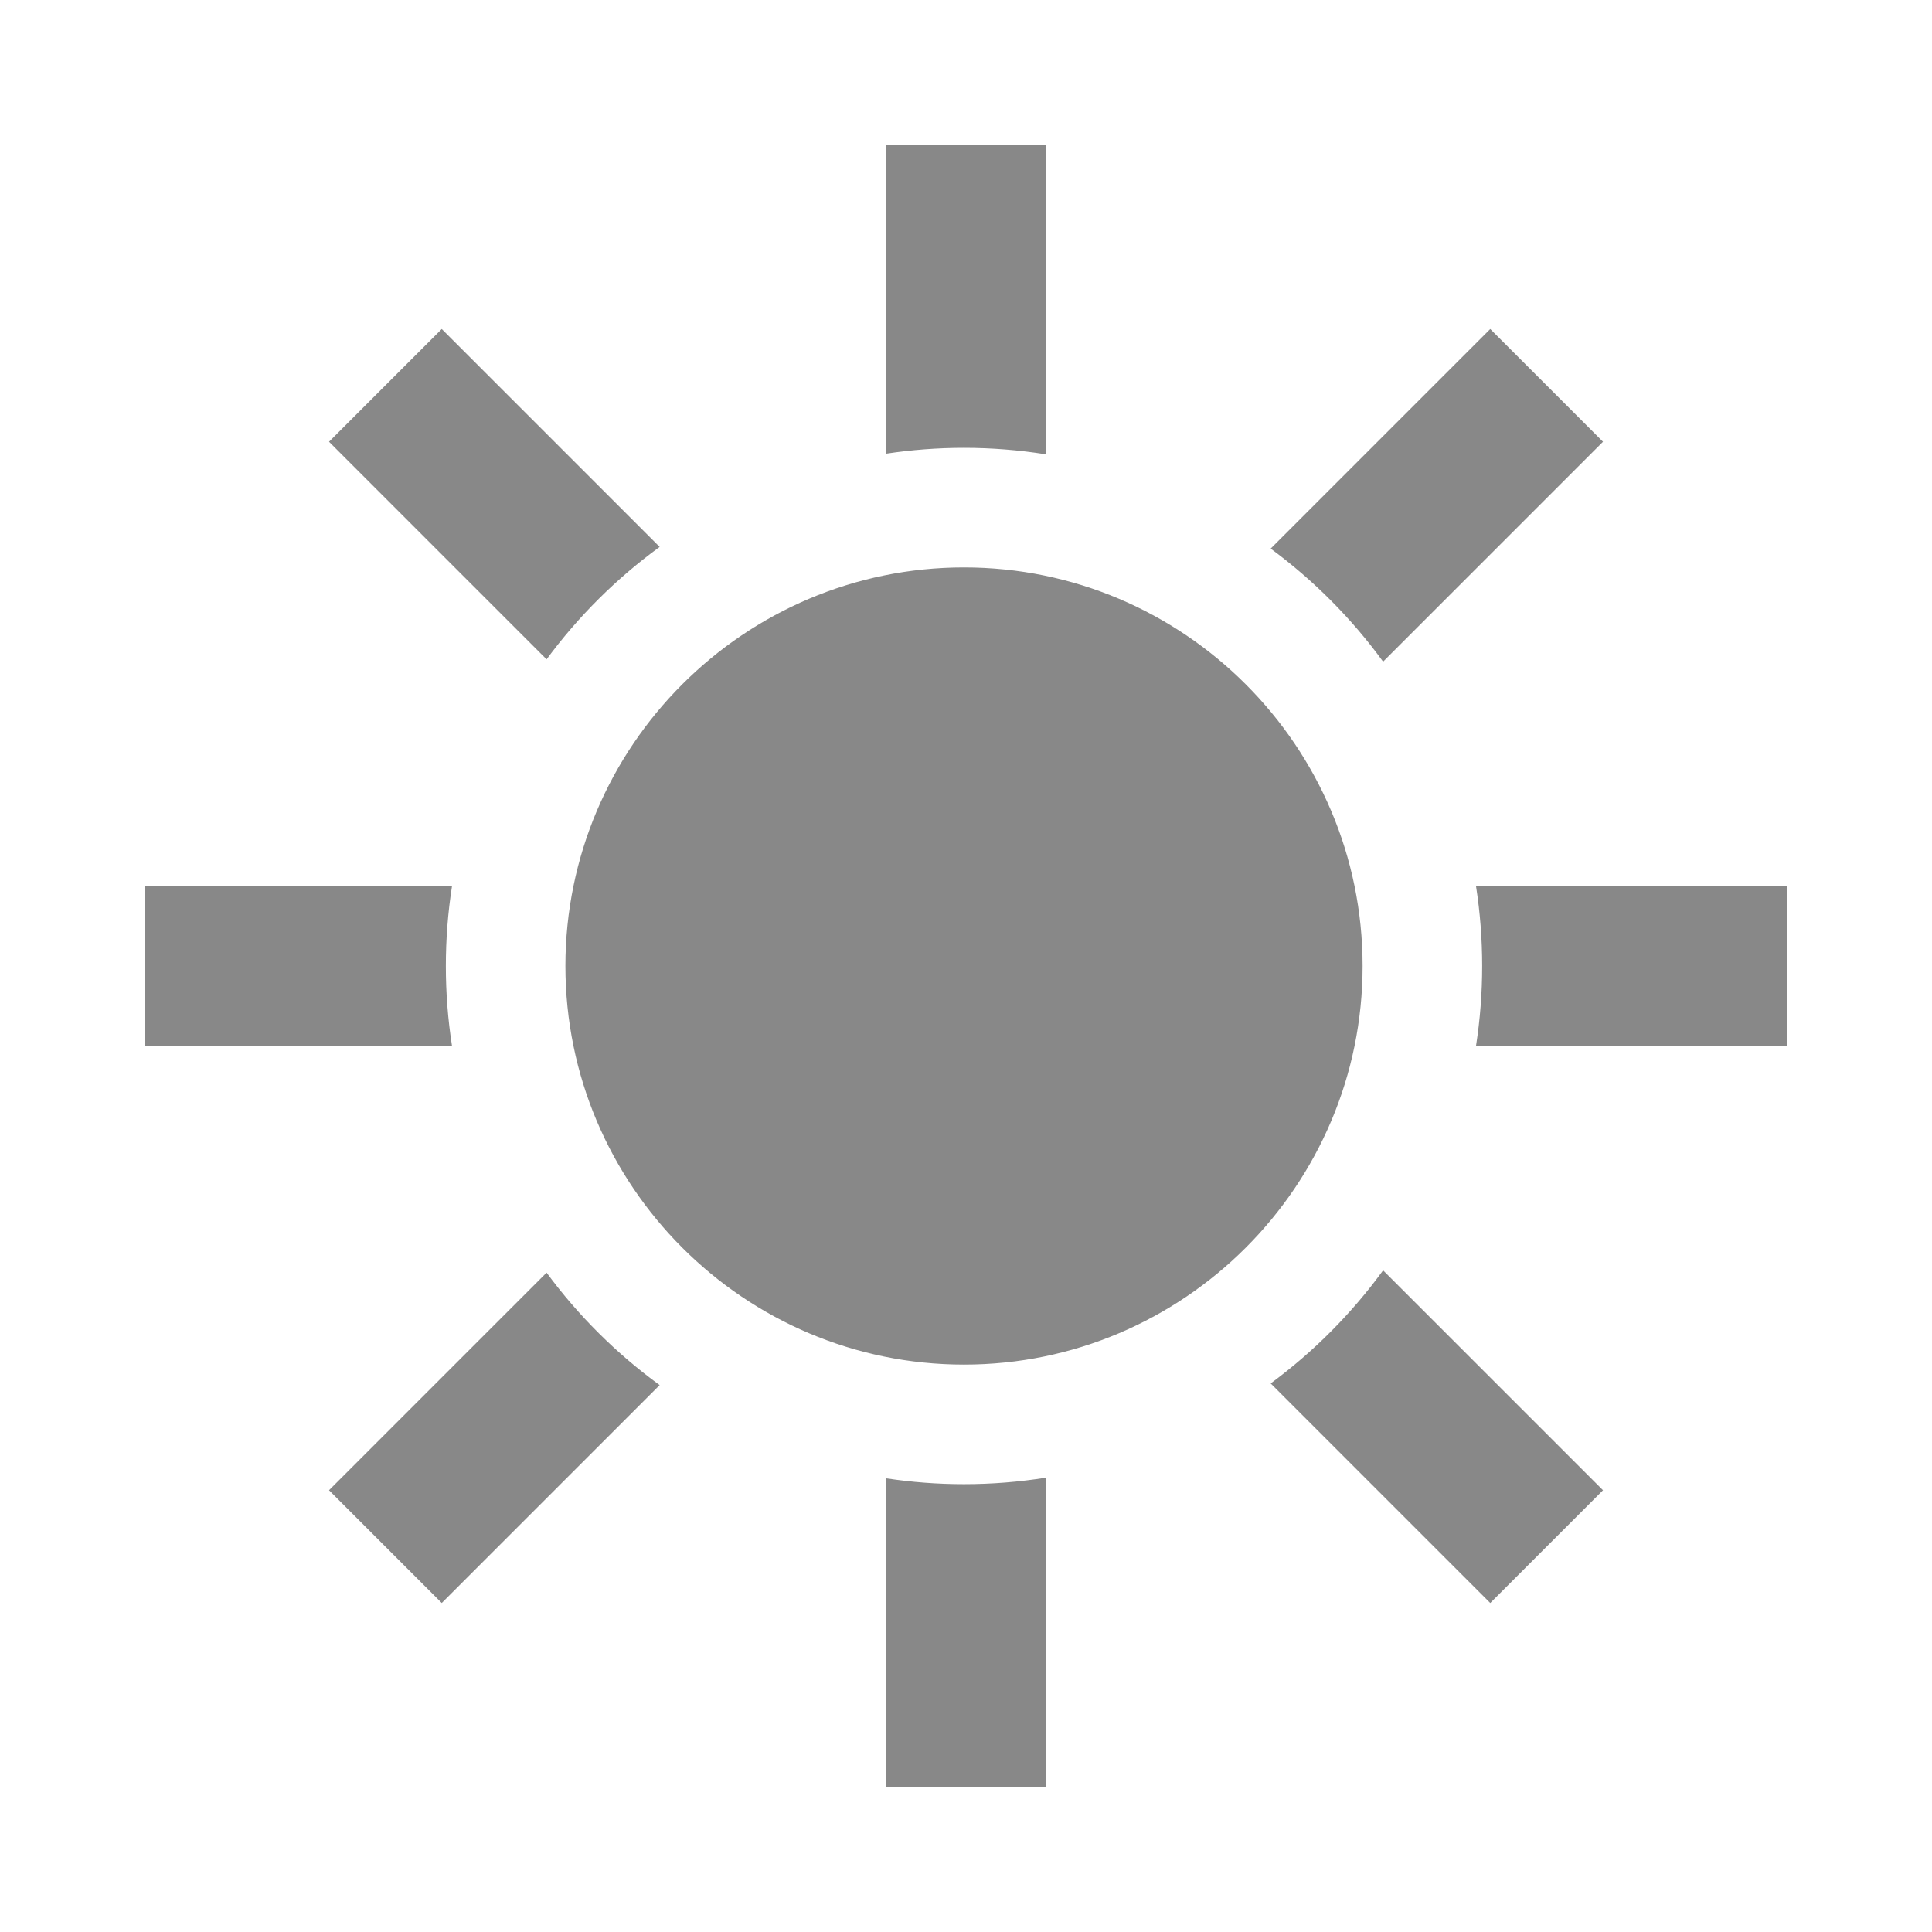 <?xml version="1.0" encoding="UTF-8"?>
<!DOCTYPE svg PUBLIC "-//W3C//DTD SVG 1.1//EN" "http://www.w3.org/Graphics/SVG/1.1/DTD/svg11.dtd">
<svg version="1.1" id="Laag_1" xmlns="http://www.w3.org/2000/svg" xmlns:xlink="http://www.w3.org/1999/xlink" x="0px" y="0px" width="300px" height="300px" viewBox="0 0 300 300" enable-background="new 0 0 300 300" xml:space="preserve">

             <path id="brightness-icon" style="fill:#888;" d="M149.689,88.107c-34.128,0-61.893,27.765-61.893,61.891c0,34.131,27.765,61.895,61.893,61.895  c34.131,0,61.895-27.764,61.895-61.895C211.584,115.872,183.82,88.107,149.689,88.107z M84.874,102.382L51.09,68.594l17.505-17.505  l33.835,33.835C95.722,89.808,89.797,95.702,84.874,102.382z M197.309,85.185l34.096-34.096l17.508,17.505l-34.145,34.146  C209.882,96.031,203.988,90.105,197.309,85.185z M70.182,162.378H22.5V137.62h47.683c-0.627,4.037-0.952,8.17-0.952,12.378  C69.23,154.209,69.555,158.344,70.182,162.378z M137.622,70.443V22.5h24.758v48.042c-4.134-0.657-8.374-1.003-12.69-1.003  C145.589,69.539,141.559,69.849,137.622,70.443z M102.431,215.077L68.596,248.91L51.09,231.402l33.784-33.784  C89.795,204.299,95.722,210.191,102.431,215.077z M277.5,137.62v24.758h-48.301c0.626-4.034,0.951-8.169,0.951-12.38  c0-4.208-0.325-8.341-0.951-12.378H277.5z M162.38,229.459V277.5h-24.758v-47.943c3.937,0.596,7.967,0.905,12.067,0.905  C154.006,230.462,158.246,230.115,162.38,229.459z M214.768,197.261l34.145,34.142l-17.508,17.51l-34.096-34.096  C203.988,209.895,209.884,203.967,214.768,197.261z">

        <animateTransform attributeName="transform" begin="0s" dur="7s" type="rotate" from="0 150 150" to="360 150 150" repeatCount="indefinite"/>
    </path>

</svg>
